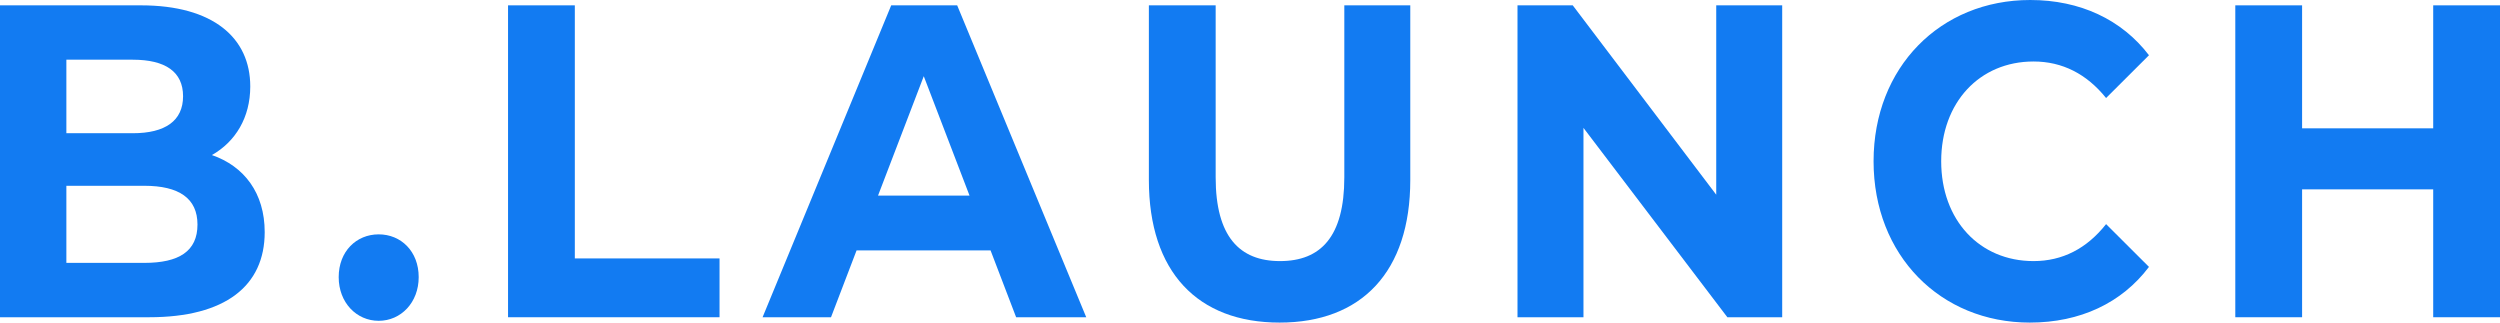 <svg width="124" height="16" viewBox="0 0 124 16" fill="none" xmlns="http://www.w3.org/2000/svg">
<path d="M10.511 7.691C11.677 7.028 12.413 5.834 12.413 4.287C12.413 1.878 10.572 0.265 6.994 0.265H0V15.735H7.403C11.165 15.735 13.129 14.188 13.129 11.514C13.129 9.569 12.106 8.243 10.511 7.691ZM6.585 2.961C8.2 2.961 9.08 3.558 9.08 4.773C9.08 5.989 8.2 6.608 6.585 6.608H3.292V2.961H6.585ZM7.157 13.039H3.292V9.215H7.157C8.875 9.215 9.795 9.834 9.795 11.138C9.795 12.464 8.875 13.039 7.157 13.039Z" fill="#127BF2"/>
<path d="M18.783 15.912C19.887 15.912 20.767 15.005 20.767 13.746C20.767 12.464 19.887 11.624 18.783 11.624C17.679 11.624 16.799 12.464 16.799 13.746C16.799 15.005 17.679 15.912 18.783 15.912Z" fill="#127BF2"/>
<path d="M25.199 15.735H35.689V12.818H28.511V0.265H25.199V15.735Z" fill="#127BF2"/>
<path d="M50.4 15.735H53.877L47.476 0.265H44.204L37.824 15.735H41.218L42.486 12.42H49.132L50.4 15.735ZM43.55 9.702L45.819 3.779L48.089 9.702H43.55Z" fill="#127BF2"/>
<path d="M63.467 16C67.537 16 69.95 13.481 69.95 8.928V0.265H66.678V8.796C66.678 11.735 65.512 12.95 63.487 12.95C61.483 12.95 60.297 11.735 60.297 8.796V0.265H56.984V8.928C56.984 13.481 59.398 16 63.467 16Z" fill="#127BF2"/>
<path d="M85.125 0.265V9.657L78.008 0.265H75.268V15.735H78.54V6.343L85.677 15.735H88.397V0.265H85.125Z" fill="#127BF2"/>
<path d="M100.679 16C103.174 16 105.24 15.028 106.589 13.238L104.462 11.116C103.501 12.332 102.295 12.95 100.863 12.95C98.184 12.95 96.283 10.917 96.283 8C96.283 5.083 98.184 3.05 100.863 3.05C102.295 3.05 103.501 3.669 104.462 4.862L106.589 2.74C105.24 0.972 103.174 0 100.7 0C96.242 0 92.929 3.337 92.929 8C92.929 12.663 96.242 16 100.679 16Z" fill="#127BF2"/>
<path d="M120.687 0.265V6.365H114.184V0.265H110.871V15.735H114.184V9.392H120.687V15.735H124V0.265H120.687Z" fill="#127BF2"/>
</svg>
